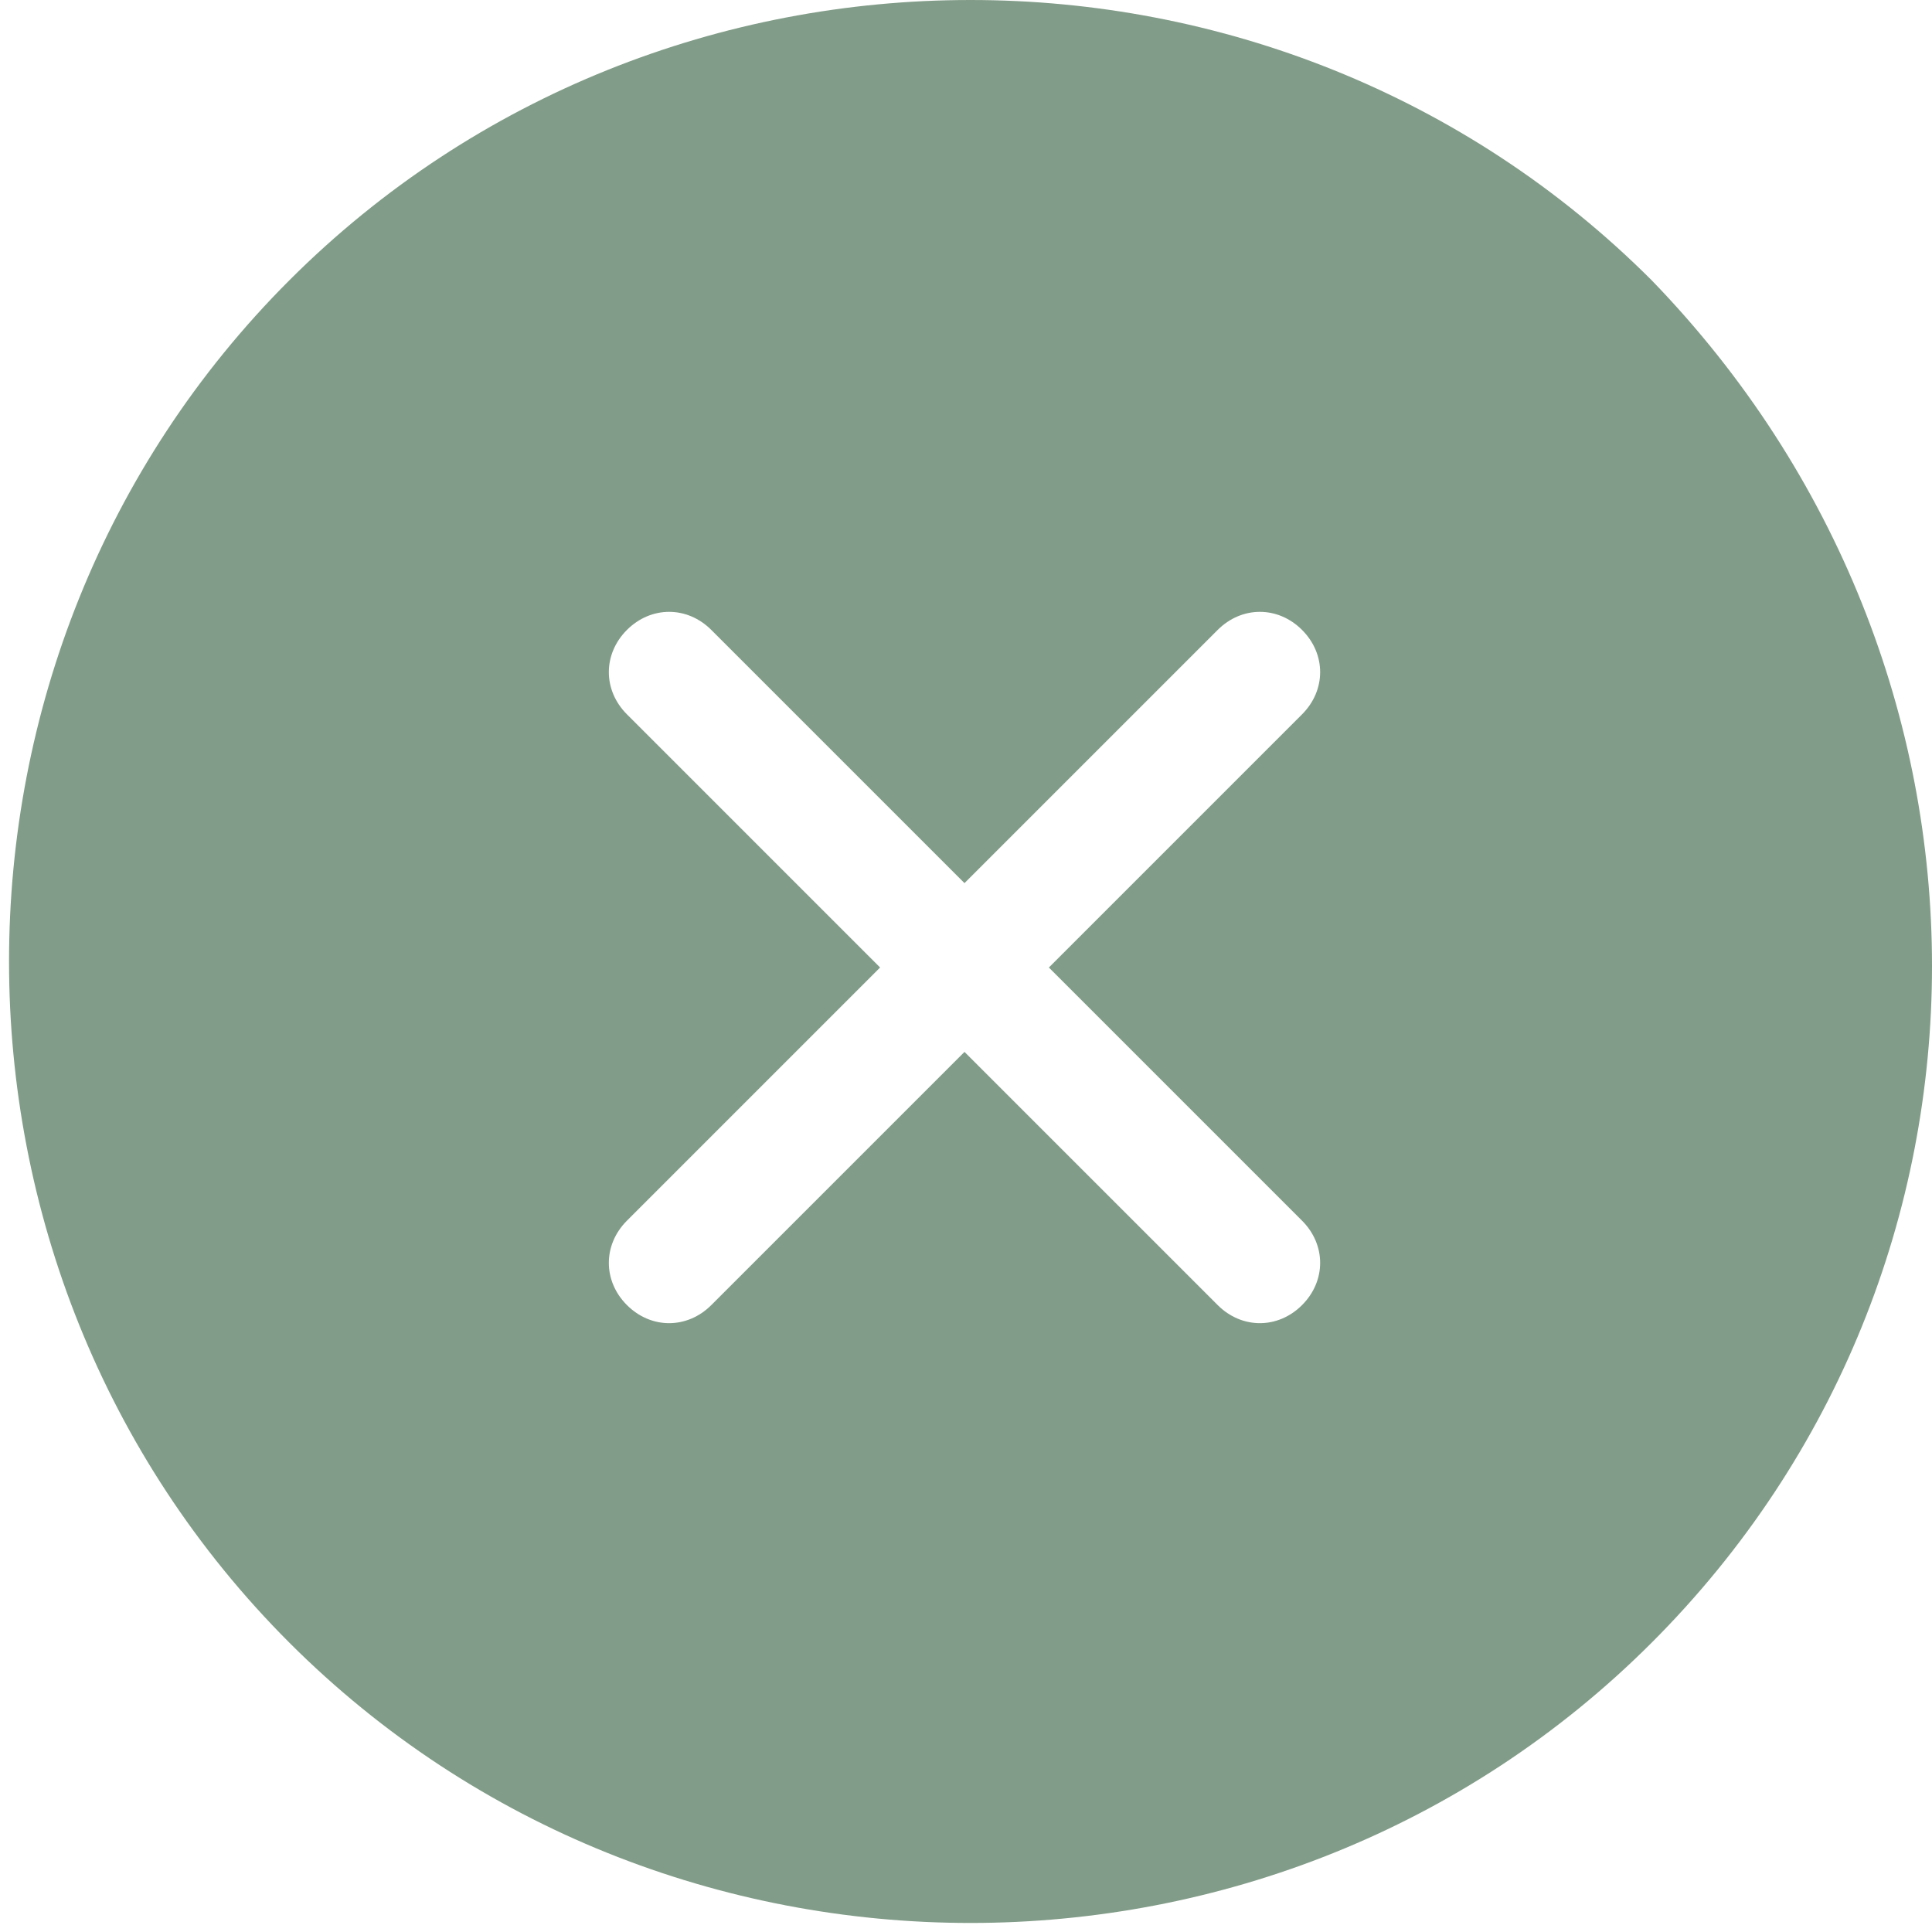 <?xml version="1.0" standalone="no"?><!DOCTYPE svg PUBLIC "-//W3C//DTD SVG 1.1//EN" "http://www.w3.org/Graphics/SVG/1.1/DTD/svg11.dtd"><svg class="icon" width="128px" height="128.00px" viewBox="0 0 1024 1024" version="1.1" xmlns="http://www.w3.org/2000/svg"><path d="M875.432 148.568c-198.09-198.09-523.981-198.09-722.072 0s-198.09 523.981 0 722.072 523.981 198.09 722.072 0S1073.523 353.048 875.432 148.568zM690.122 646.989c12.78 12.78 12.78 31.95 0 44.73-12.78 12.78-31.95 12.78-44.73 0L511.201 557.529l-134.19 134.19c-12.78 12.78-31.95 12.78-44.73 0-12.78-12.78-12.78-31.95 0-44.73L466.471 512.799 332.281 378.608C319.501 365.828 319.501 346.658 332.281 333.878s31.95-12.78 44.73 0L511.201 468.069l134.19-134.19c12.78-12.78 31.95-12.78 44.73 0 12.78 12.78 12.78 31.95 0 44.73L555.931 512.799 690.122 646.989z" fill="#819C88" /></svg>